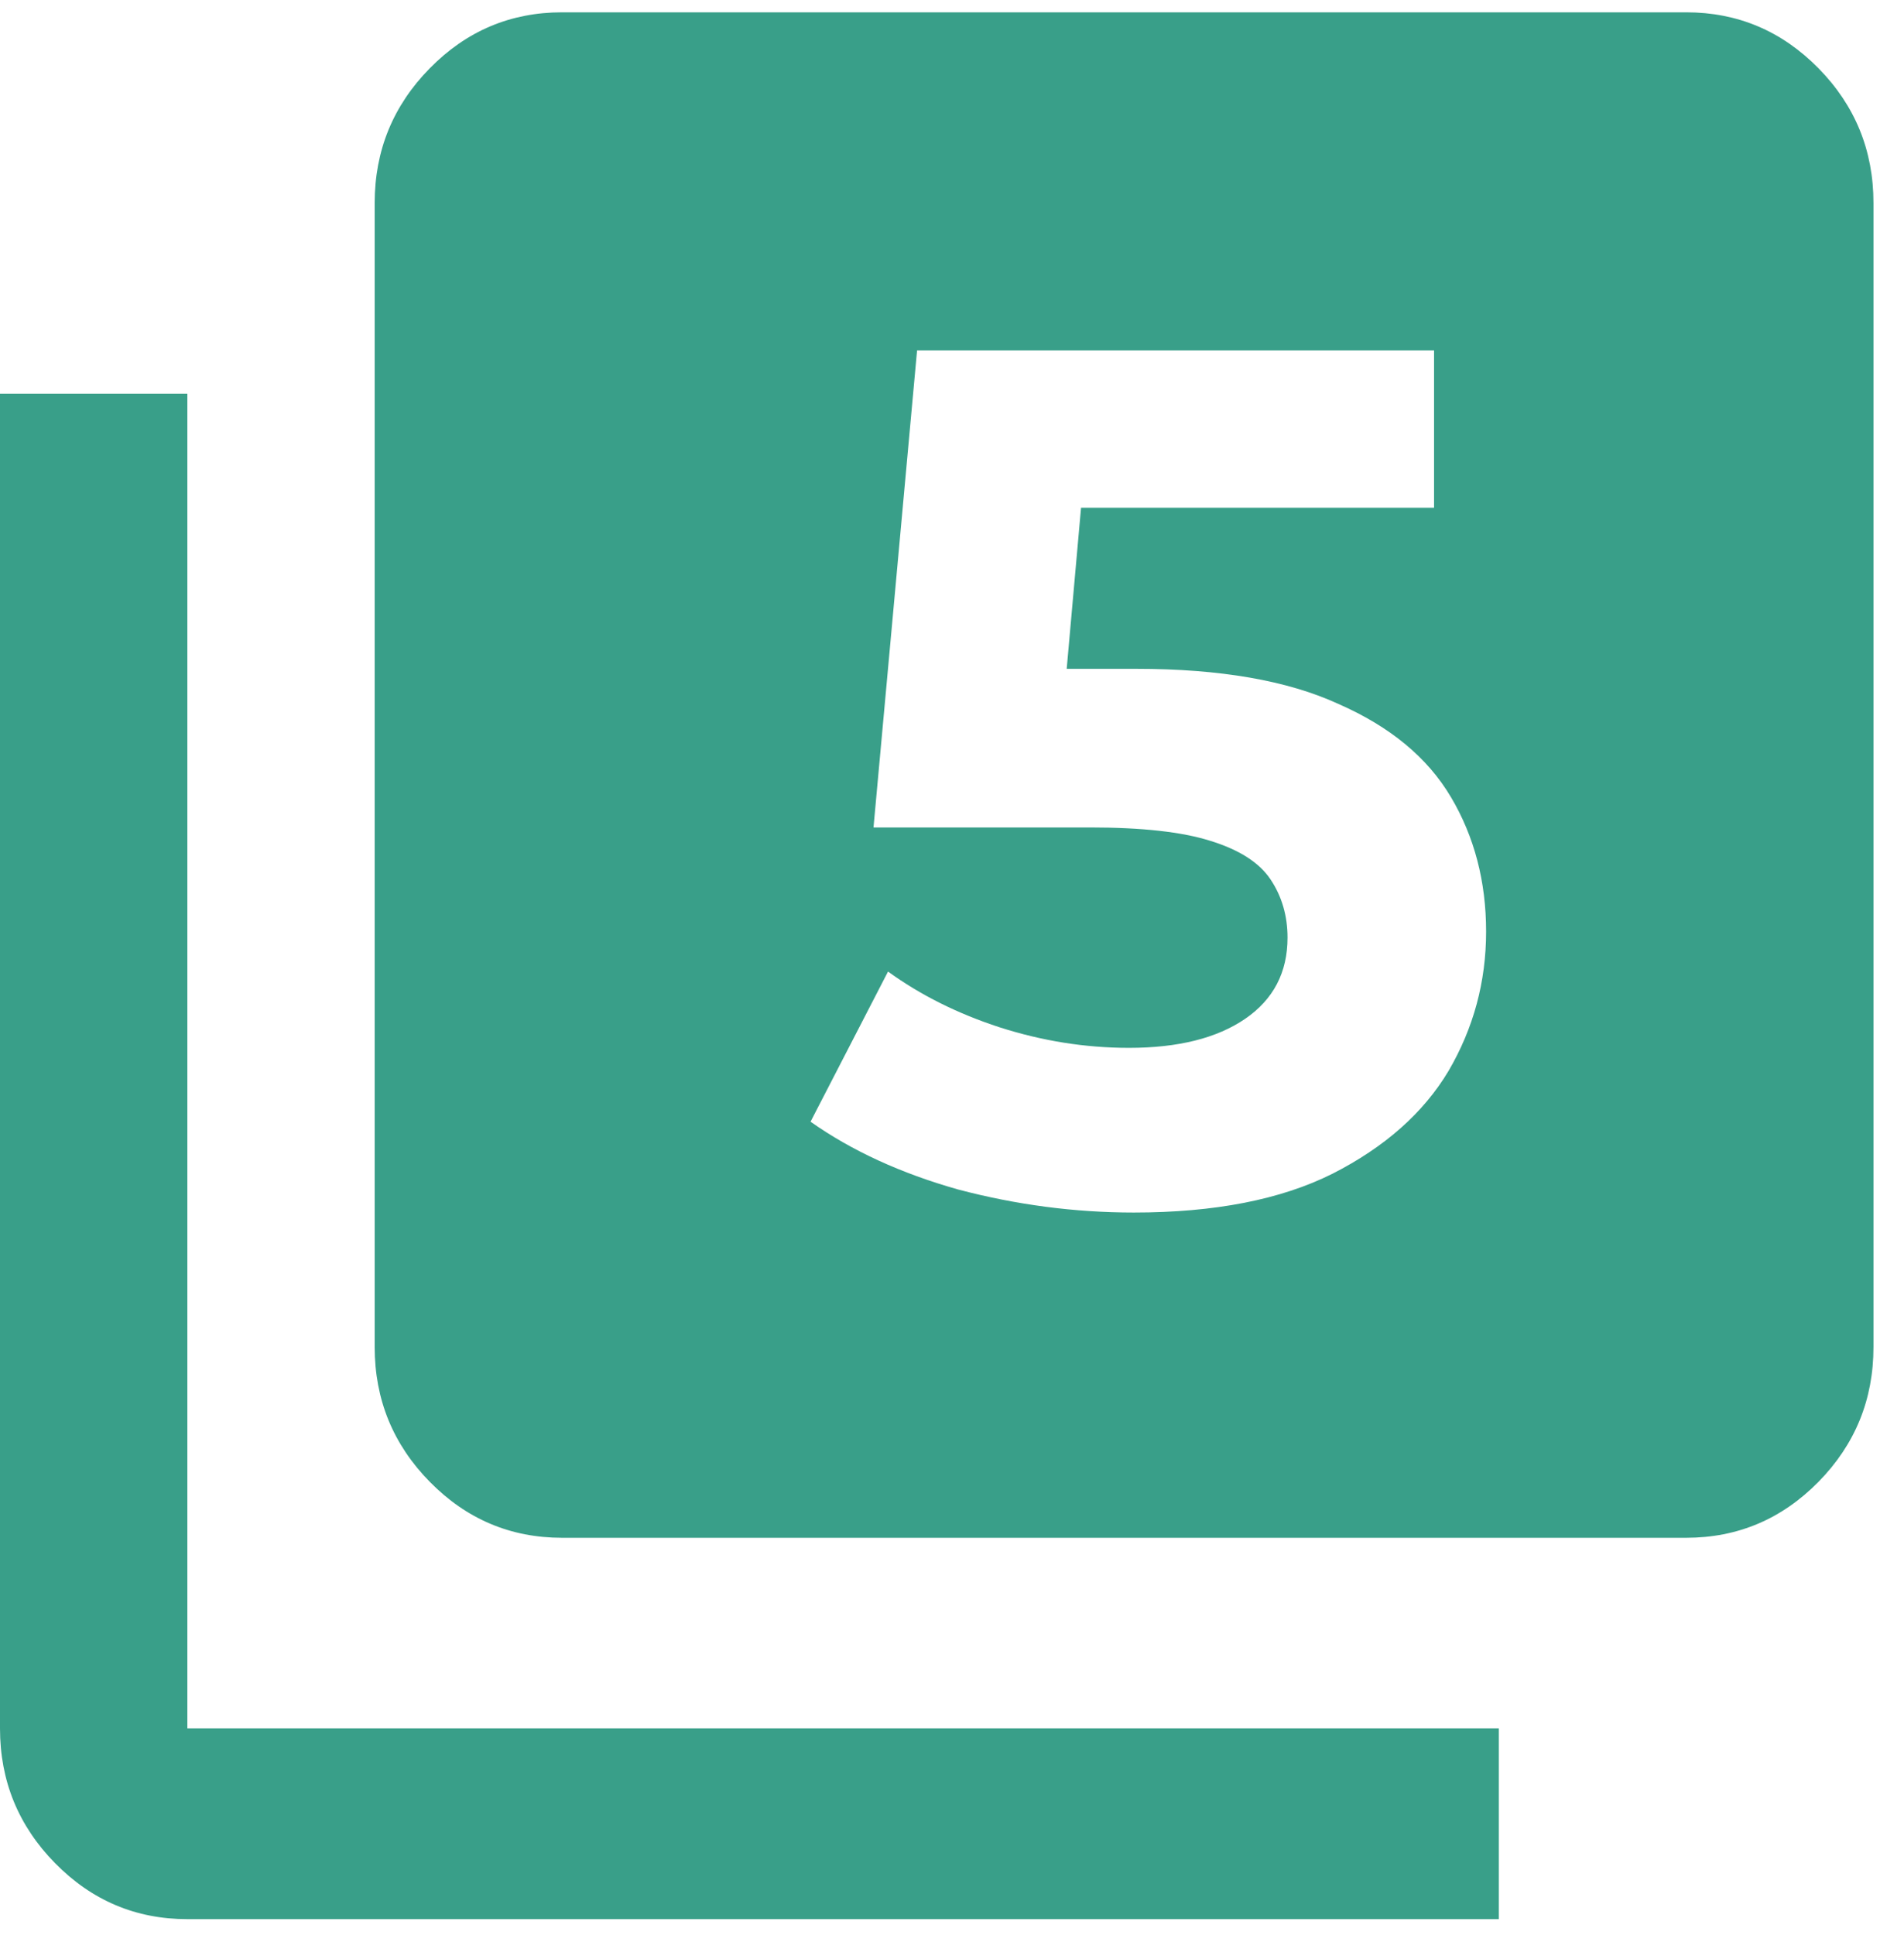 <svg width="62" height="63" viewBox="0 0 62 63" fill="none" xmlns="http://www.w3.org/2000/svg">
<path fill-rule="evenodd" clip-rule="evenodd" d="M18.302 50.061C16.624 50.061 15.188 49.453 13.995 48.239C12.799 47.022 12.201 45.56 12.201 43.853V6.608C12.201 4.901 12.799 3.439 13.995 2.223C15.188 1.008 16.624 0.401 18.302 0.401H54.906C56.583 0.401 58.02 1.008 59.216 2.223C60.41 3.439 61.006 4.901 61.006 6.608V43.853C61.006 45.56 60.41 47.022 59.216 48.239C58.02 49.453 56.583 50.061 54.906 50.061H18.302ZM6.101 62.476C4.423 62.476 2.987 61.868 1.794 60.654C0.598 59.437 0 57.975 0 56.268V12.816H6.101V56.268H48.805V62.476H6.101ZM31.204 38.724C33.096 39.223 35.001 39.473 36.92 39.473C39.548 39.473 41.703 39.053 43.385 38.212C45.093 37.344 46.355 36.227 47.17 34.861C47.984 33.468 48.392 31.957 48.392 30.327C48.392 28.698 48.011 27.239 47.248 25.951C46.486 24.663 45.264 23.652 43.582 22.916C41.926 22.154 39.732 21.773 36.999 21.773H34.735L35.202 16.529H46.697V11.405H29.863L28.444 26.937H35.501C37.183 26.937 38.484 27.081 39.404 27.37C40.35 27.66 41.007 28.08 41.375 28.632C41.742 29.184 41.926 29.815 41.926 30.524C41.926 31.654 41.467 32.535 40.547 33.166C39.627 33.796 38.365 34.112 36.762 34.112C35.343 34.112 33.937 33.888 32.544 33.441C31.177 32.995 29.968 32.39 28.917 31.628L26.394 36.516C27.735 37.462 29.338 38.198 31.204 38.724Z" fill="#399F89"/>
</svg>
